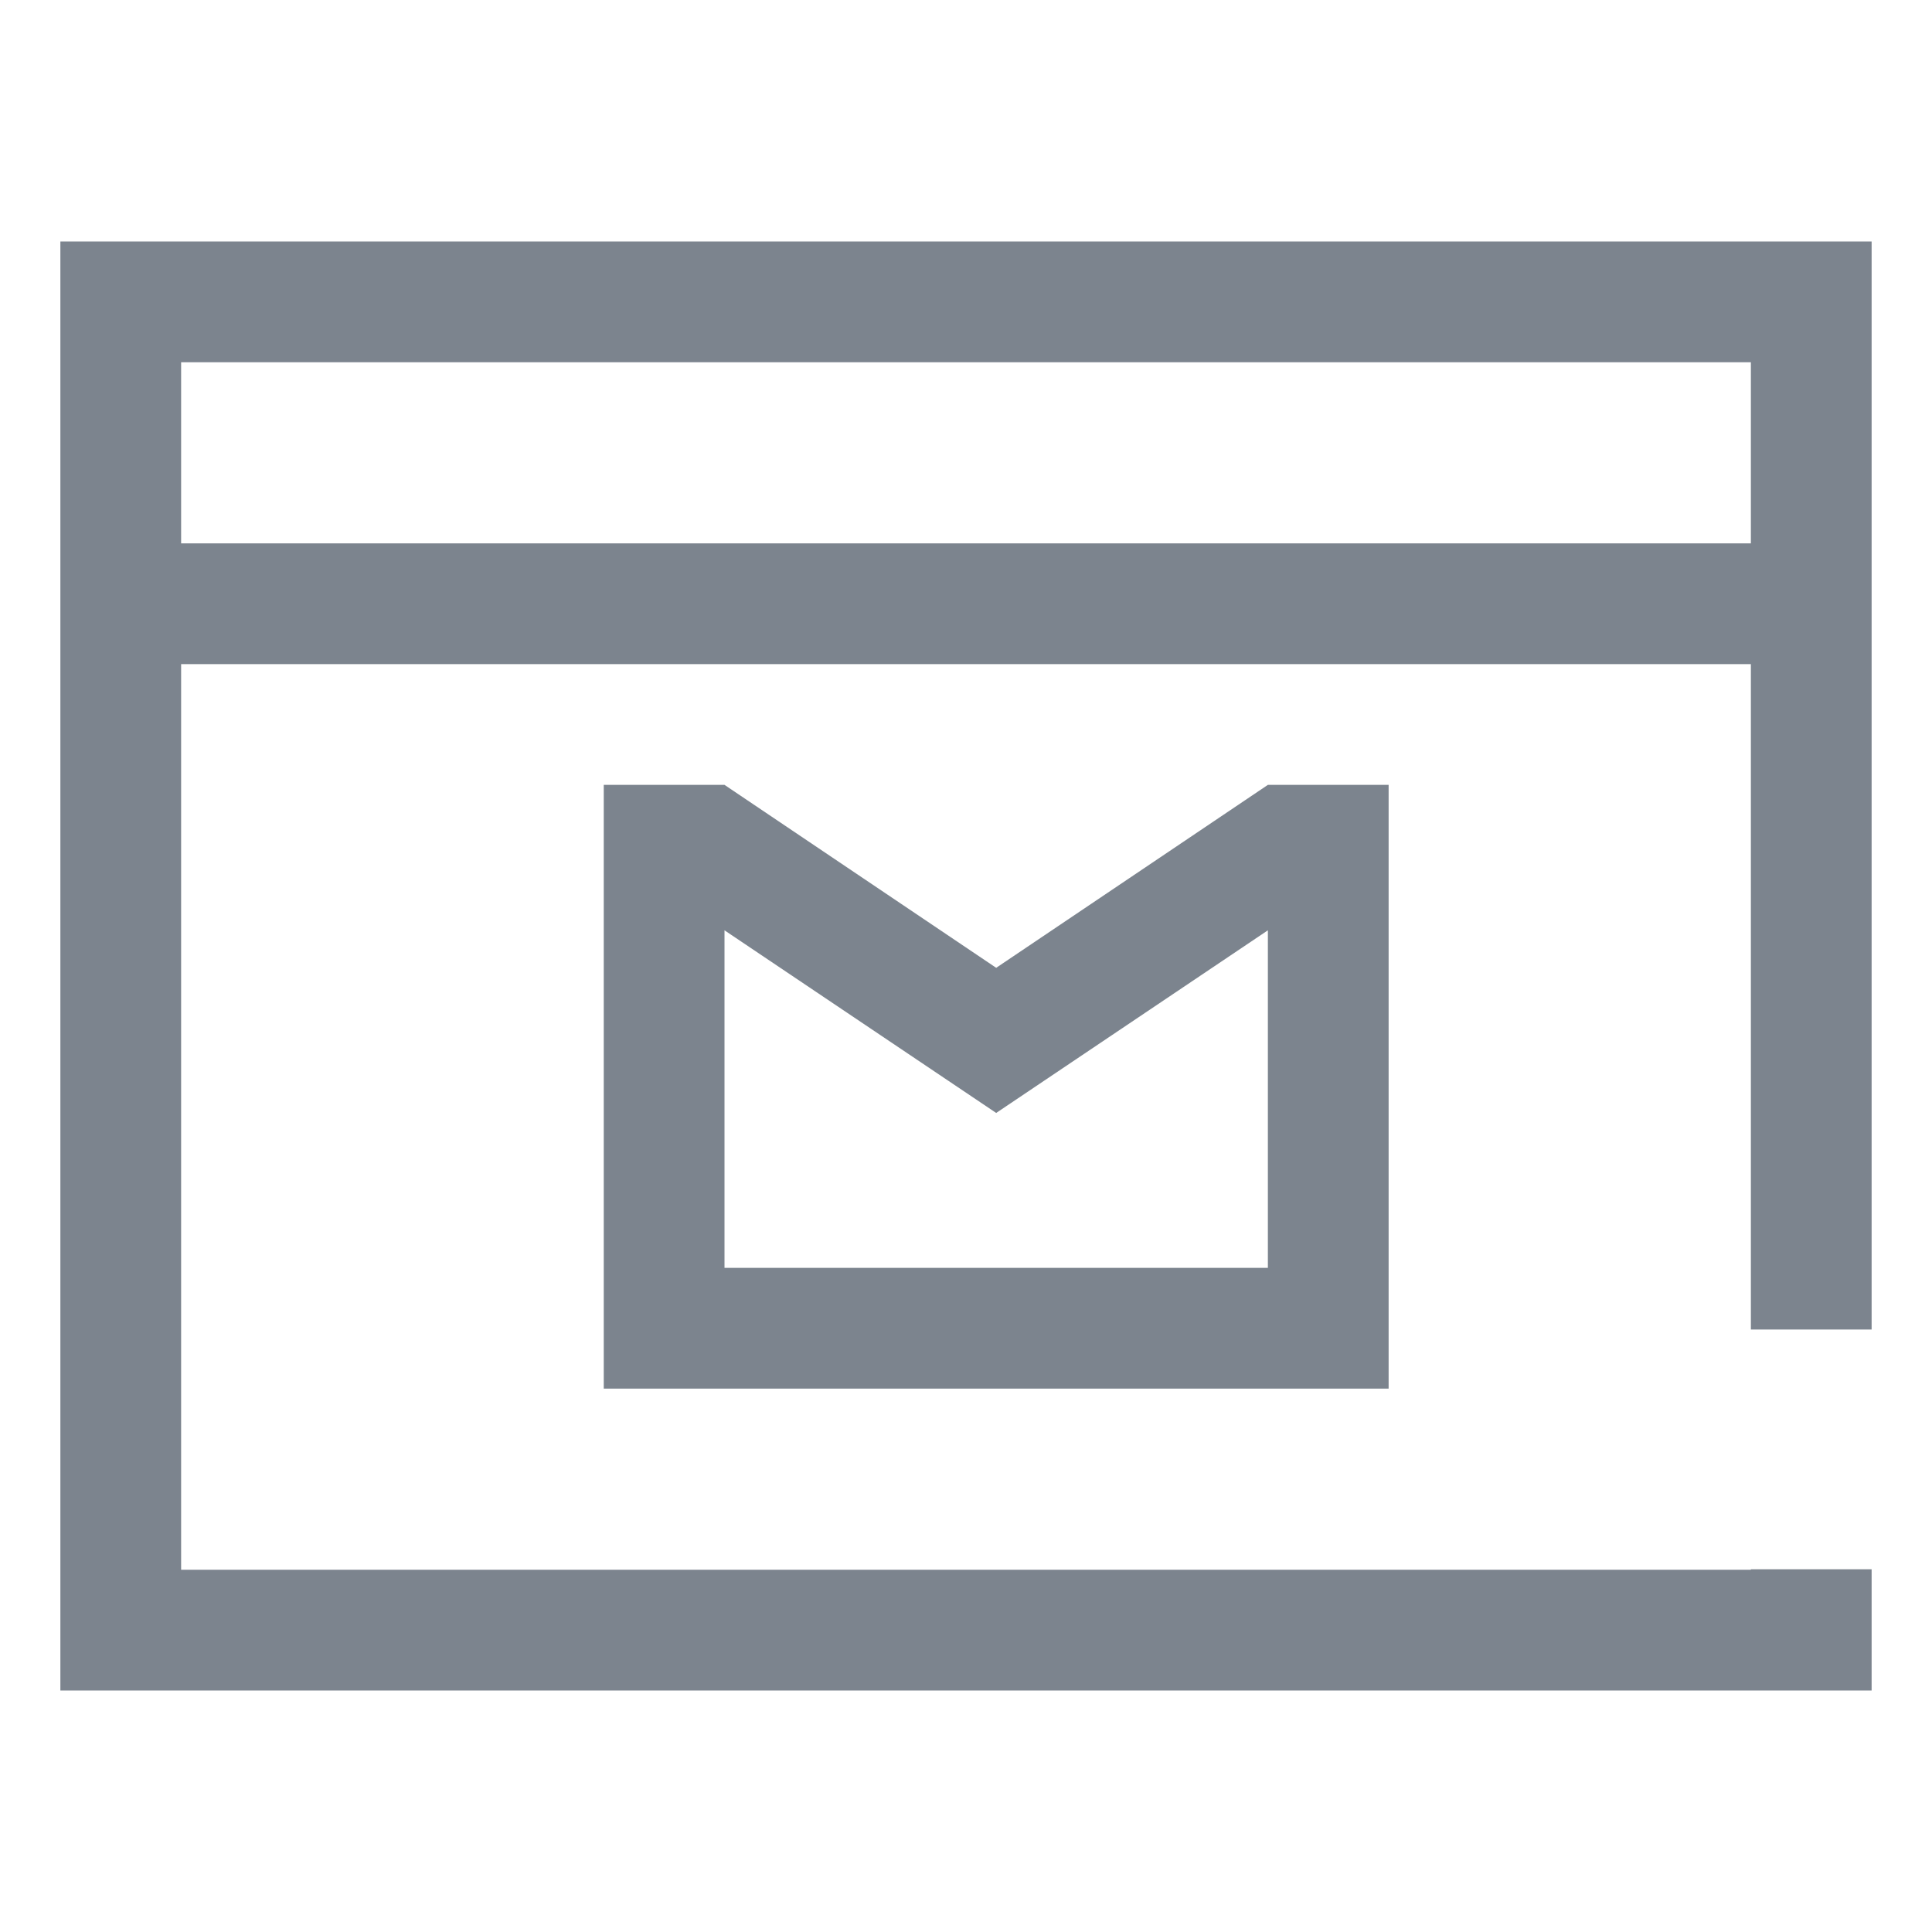 <?xml version="1.0" encoding="UTF-8"?>
<svg width="32px" height="32px" viewBox="0 0 32 32" version="1.1" xmlns="http://www.w3.org/2000/svg" xmlns:xlink="http://www.w3.org/1999/xlink">
    <!-- Generator: Sketch 52.6 (67491) - http://www.bohemiancoding.com/sketch -->
    <title>企业邮箱-32px</title>
    <desc>Created with Sketch.</desc>
    <g id="企业邮箱-32px" stroke="none" stroke-width="1" fill="none" fill-rule="evenodd">
        <rect id="Rectangle-Copy" fill="#444444" opacity="0" x="0" y="0" width="32" height="32"></rect>
        <g id="Group" transform="translate(1, 4)" fill="#7C848E">
            <path d="M30,18.021 L28,18.021 L28,7 L2,7 L2,22 L28,22 L28,21.992 L30,21.992 L30,24 L0,24 L0,0 L30,0 L30,18.021 Z M2,5 L28,5 L28,2 L2,2 L2,5 Z" id="Combined-Shape"></path>
            <path d="M11,11.409 L11,17 L20,17 L20,11.409 L15.5,14.434 L11,11.409 Z M11,9 L15.5,12.03 L20,9 L21.3,9 L22,9 L22,19 L21,19 L9,19 L9,17 L9,9 L9.699,9 L11,9 Z" id="Combined-Shape"></path>
        </g>
    </g>
</svg>